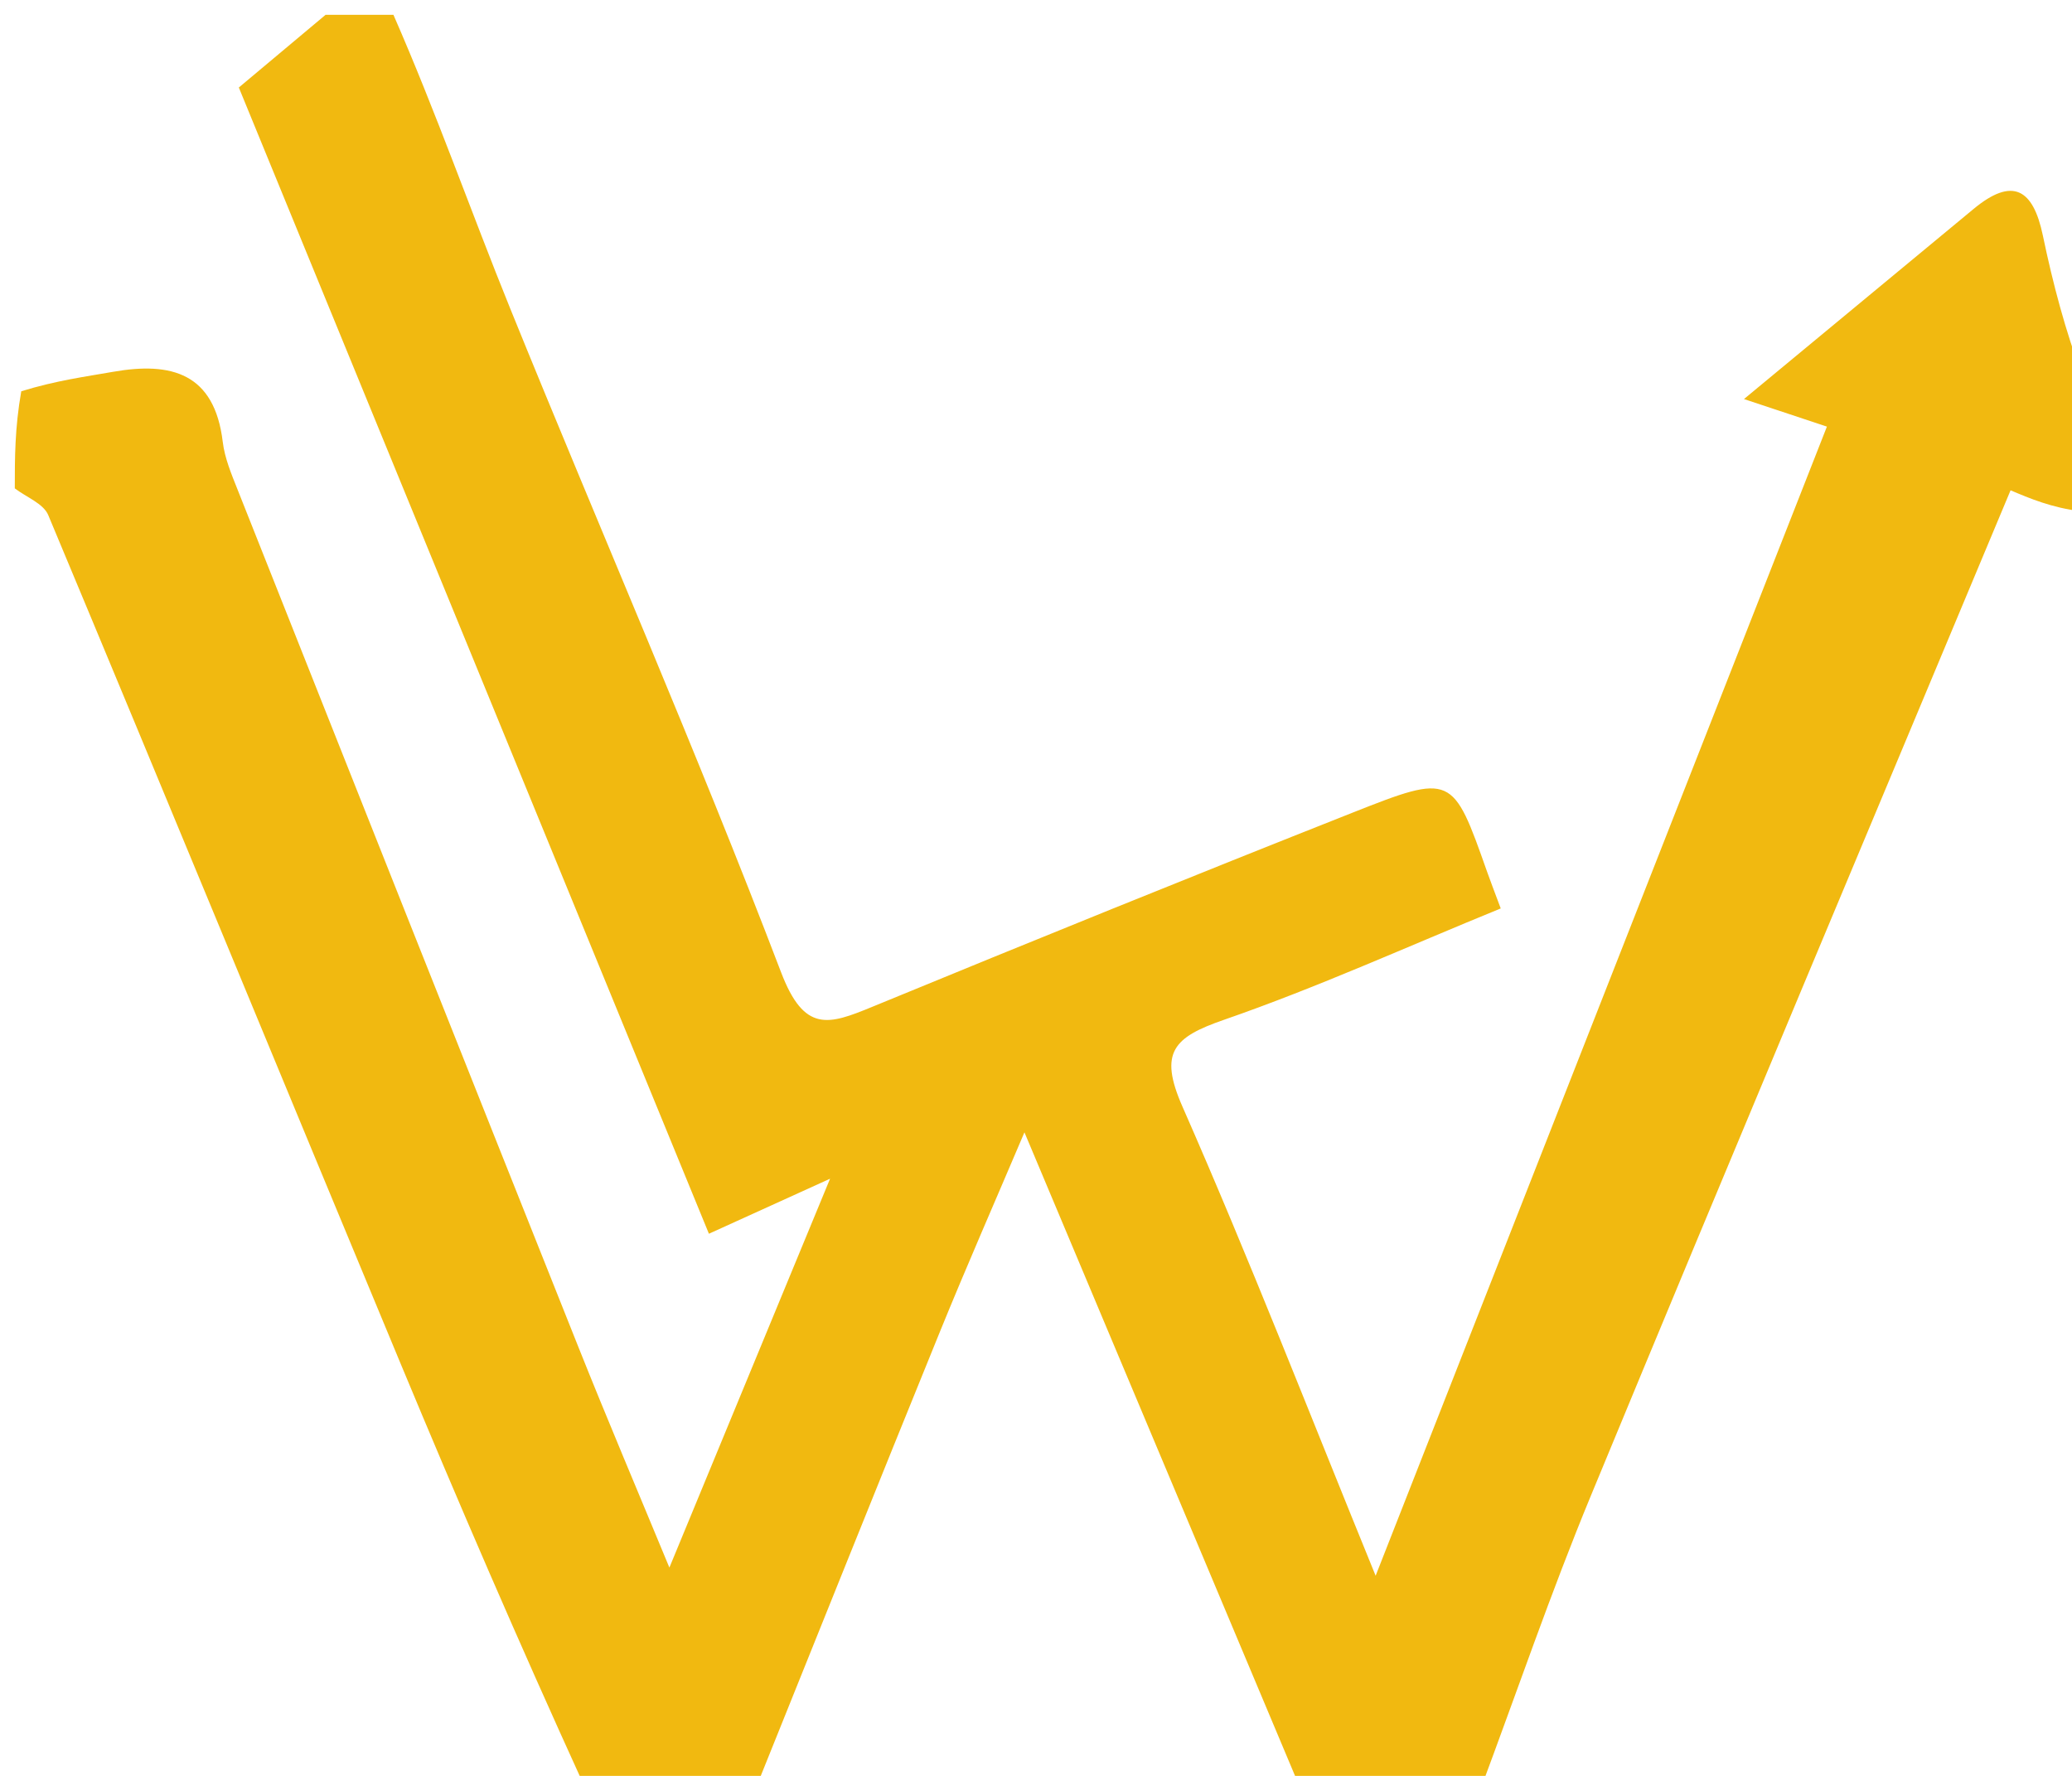 <svg version="1.1" id="Layer_1" xmlns="http://www.w3.org/2000/svg" xmlns:xlink="http://www.w3.org/1999/xlink" x="0px" y="0px" width="100%" viewBox="0 0 140 120" enable-background="new 0 0 140 120" xml:space="preserve">

<path fill="#F1B910" opacity="1" stroke="none" d="
M26.583,1 
	C29.486,7.632 31.827,14.324 34.489,20.885 
	C40.554,35.835 47.023,50.628 52.774,65.696 
	C54.347,69.818 55.992,69.245 58.929,68.036 
	C69.711,63.597 80.518,59.216 91.359,54.925 
	C98.126,52.246 98.16,52.336 100.481,58.911 
	C100.694,59.514 100.926,60.11 101.401,61.385 
	C95.097,63.959 88.999,66.727 82.698,68.911 
	C79.31,70.086 78.276,71.092 79.891,74.765 
	C84.412,85.043 88.477,95.521 92.948,106.476 
	C103.236,80.279 113.325,54.586 123.44,28.827 
	C121.291,28.113 119.722,27.592 117.836,26.965 
	C123.325,22.421 128.336,18.275 133.344,14.124 
	C135.982,11.937 137.373,12.753 138.033,15.923 
	C138.714,19.196 139.578,22.431 140.681,25.341 
	C141,28.031 141,31.061 140.623,34.545 
	C138.667,34.328 137.087,33.657 135.849,33.131 
	C126.301,55.973 116.818,78.507 107.478,101.1 
	C104.773,107.646 102.481,114.362 100,121 
	C95.975,121 91.951,121 87.812,120.734 
	C81.571,105.895 75.444,91.322 69.219,76.514 
	C67.263,81.12 65.318,85.542 63.497,90.015 
	C59.299,100.33 55.162,110.67 51,121 
	C47.307,121 43.614,121 39.449,120.62 
	C35.001,110.869 30.97,101.52 27.059,92.122 
	C19.11,73.021 11.241,53.888 3.258,34.802 
	C2.932,34.023 1.771,33.593 1,33 
	C1,30.958 1,28.917 1.437,26.439 
	C3.798,25.712 5.729,25.46 7.645,25.123 
	C11.582,24.431 14.494,25.218 15.051,29.861 
	C15.182,30.956 15.634,32.029 16.047,33.069 
	C23.709,52.384 31.374,71.698 39.072,90.999 
	C41.043,95.94 43.126,100.836 45.229,105.925 
	C48.888,97.069 52.346,88.699 56.085,79.648 
	C53.105,81.002 50.826,82.037 47.9,83.367 
	C37.185,57.238 26.601,31.429 16.137,5.913 
	C18.176,4.204 20.088,2.602 22,1 
	C23.389,1 24.778,1 26.583,1 
z" data-index="1" style="opacity: 1; visibility: visible;"></path>

<path fill="#000000" opacity="1" stroke="none" d="
M1,33.469 
	C1.771,33.593 2.932,34.023 3.258,34.802 
	C11.241,53.888 19.11,73.021 27.059,92.122 
	C30.97,101.52 35.001,110.869 38.988,120.62 
	C26.377,121 13.755,121 1,121 
	C1,91.979 1,62.958 1,33.469 
z" data-index="3" style="opacity: 1; visibility: hidden; fill: rgb(121, 40, 202);"></path>

<path fill="#000000" opacity="1" stroke="none" d="
M51.469,121 
	C55.162,110.67 59.299,100.33 63.497,90.015 
	C65.318,85.542 67.263,81.12 69.219,76.514 
	C75.444,91.322 81.571,105.895 87.349,120.734 
	C75.312,121 63.625,121 51.469,121 
z" data-index="5" style="opacity: 1; visibility: hidden; fill: rgb(121, 40, 202);"></path>
</svg>
